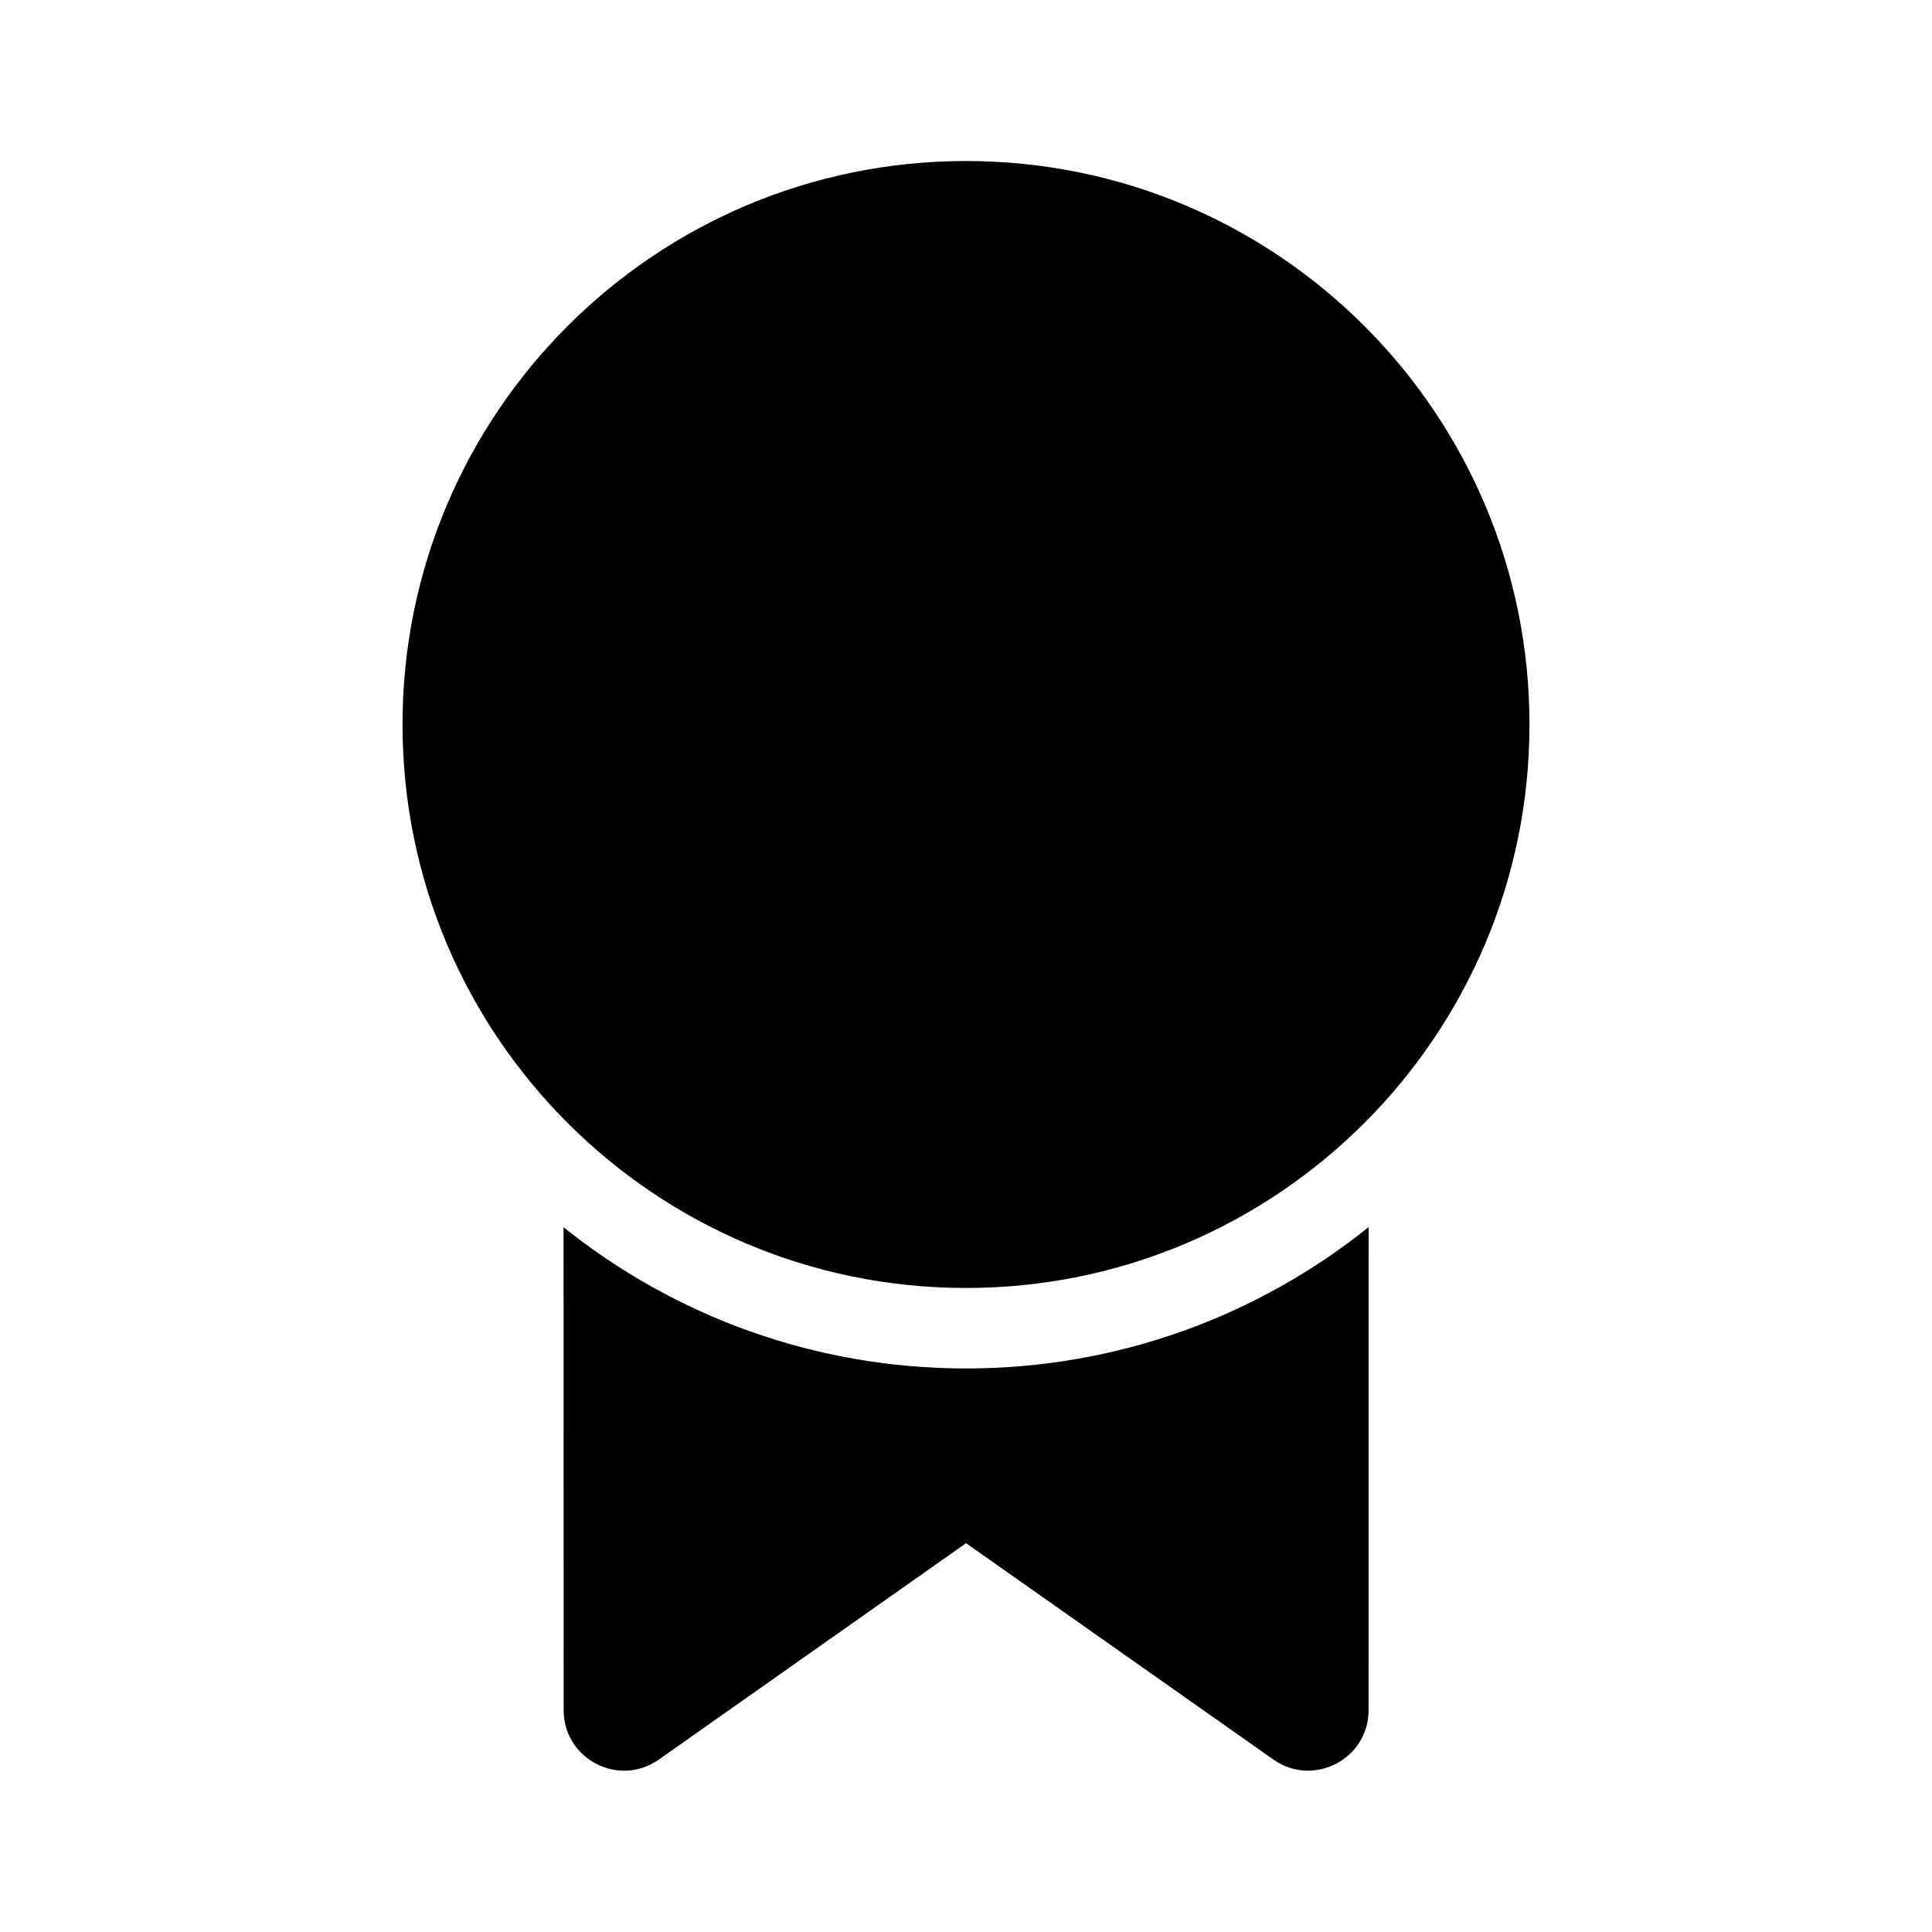 <!-- Generated by IcoMoon.io -->
<svg version="1.1" xmlns="http://www.w3.org/2000/svg" width="32" height="32" viewBox="0 0 32 32">
<title>ribbon-filled</title>
<path d="M22.669 20.325l-0.001 8.001c0 0.81-0.913 1.284-1.576 0.818l-5.091-3.584-5.089 3.584c-0.663 0.467-1.576-0.007-1.576-0.818l-0.002-7.999c1.826 1.463 4.144 2.339 6.666 2.339 2.523 0 4.842-0.876 6.669-2.341zM16 2.667c5.155 0 9.333 4.179 9.333 9.333s-4.179 9.333-9.333 9.333c-5.155 0-9.333-4.179-9.333-9.333s4.179-9.333 9.333-9.333z"></path>
</svg>
